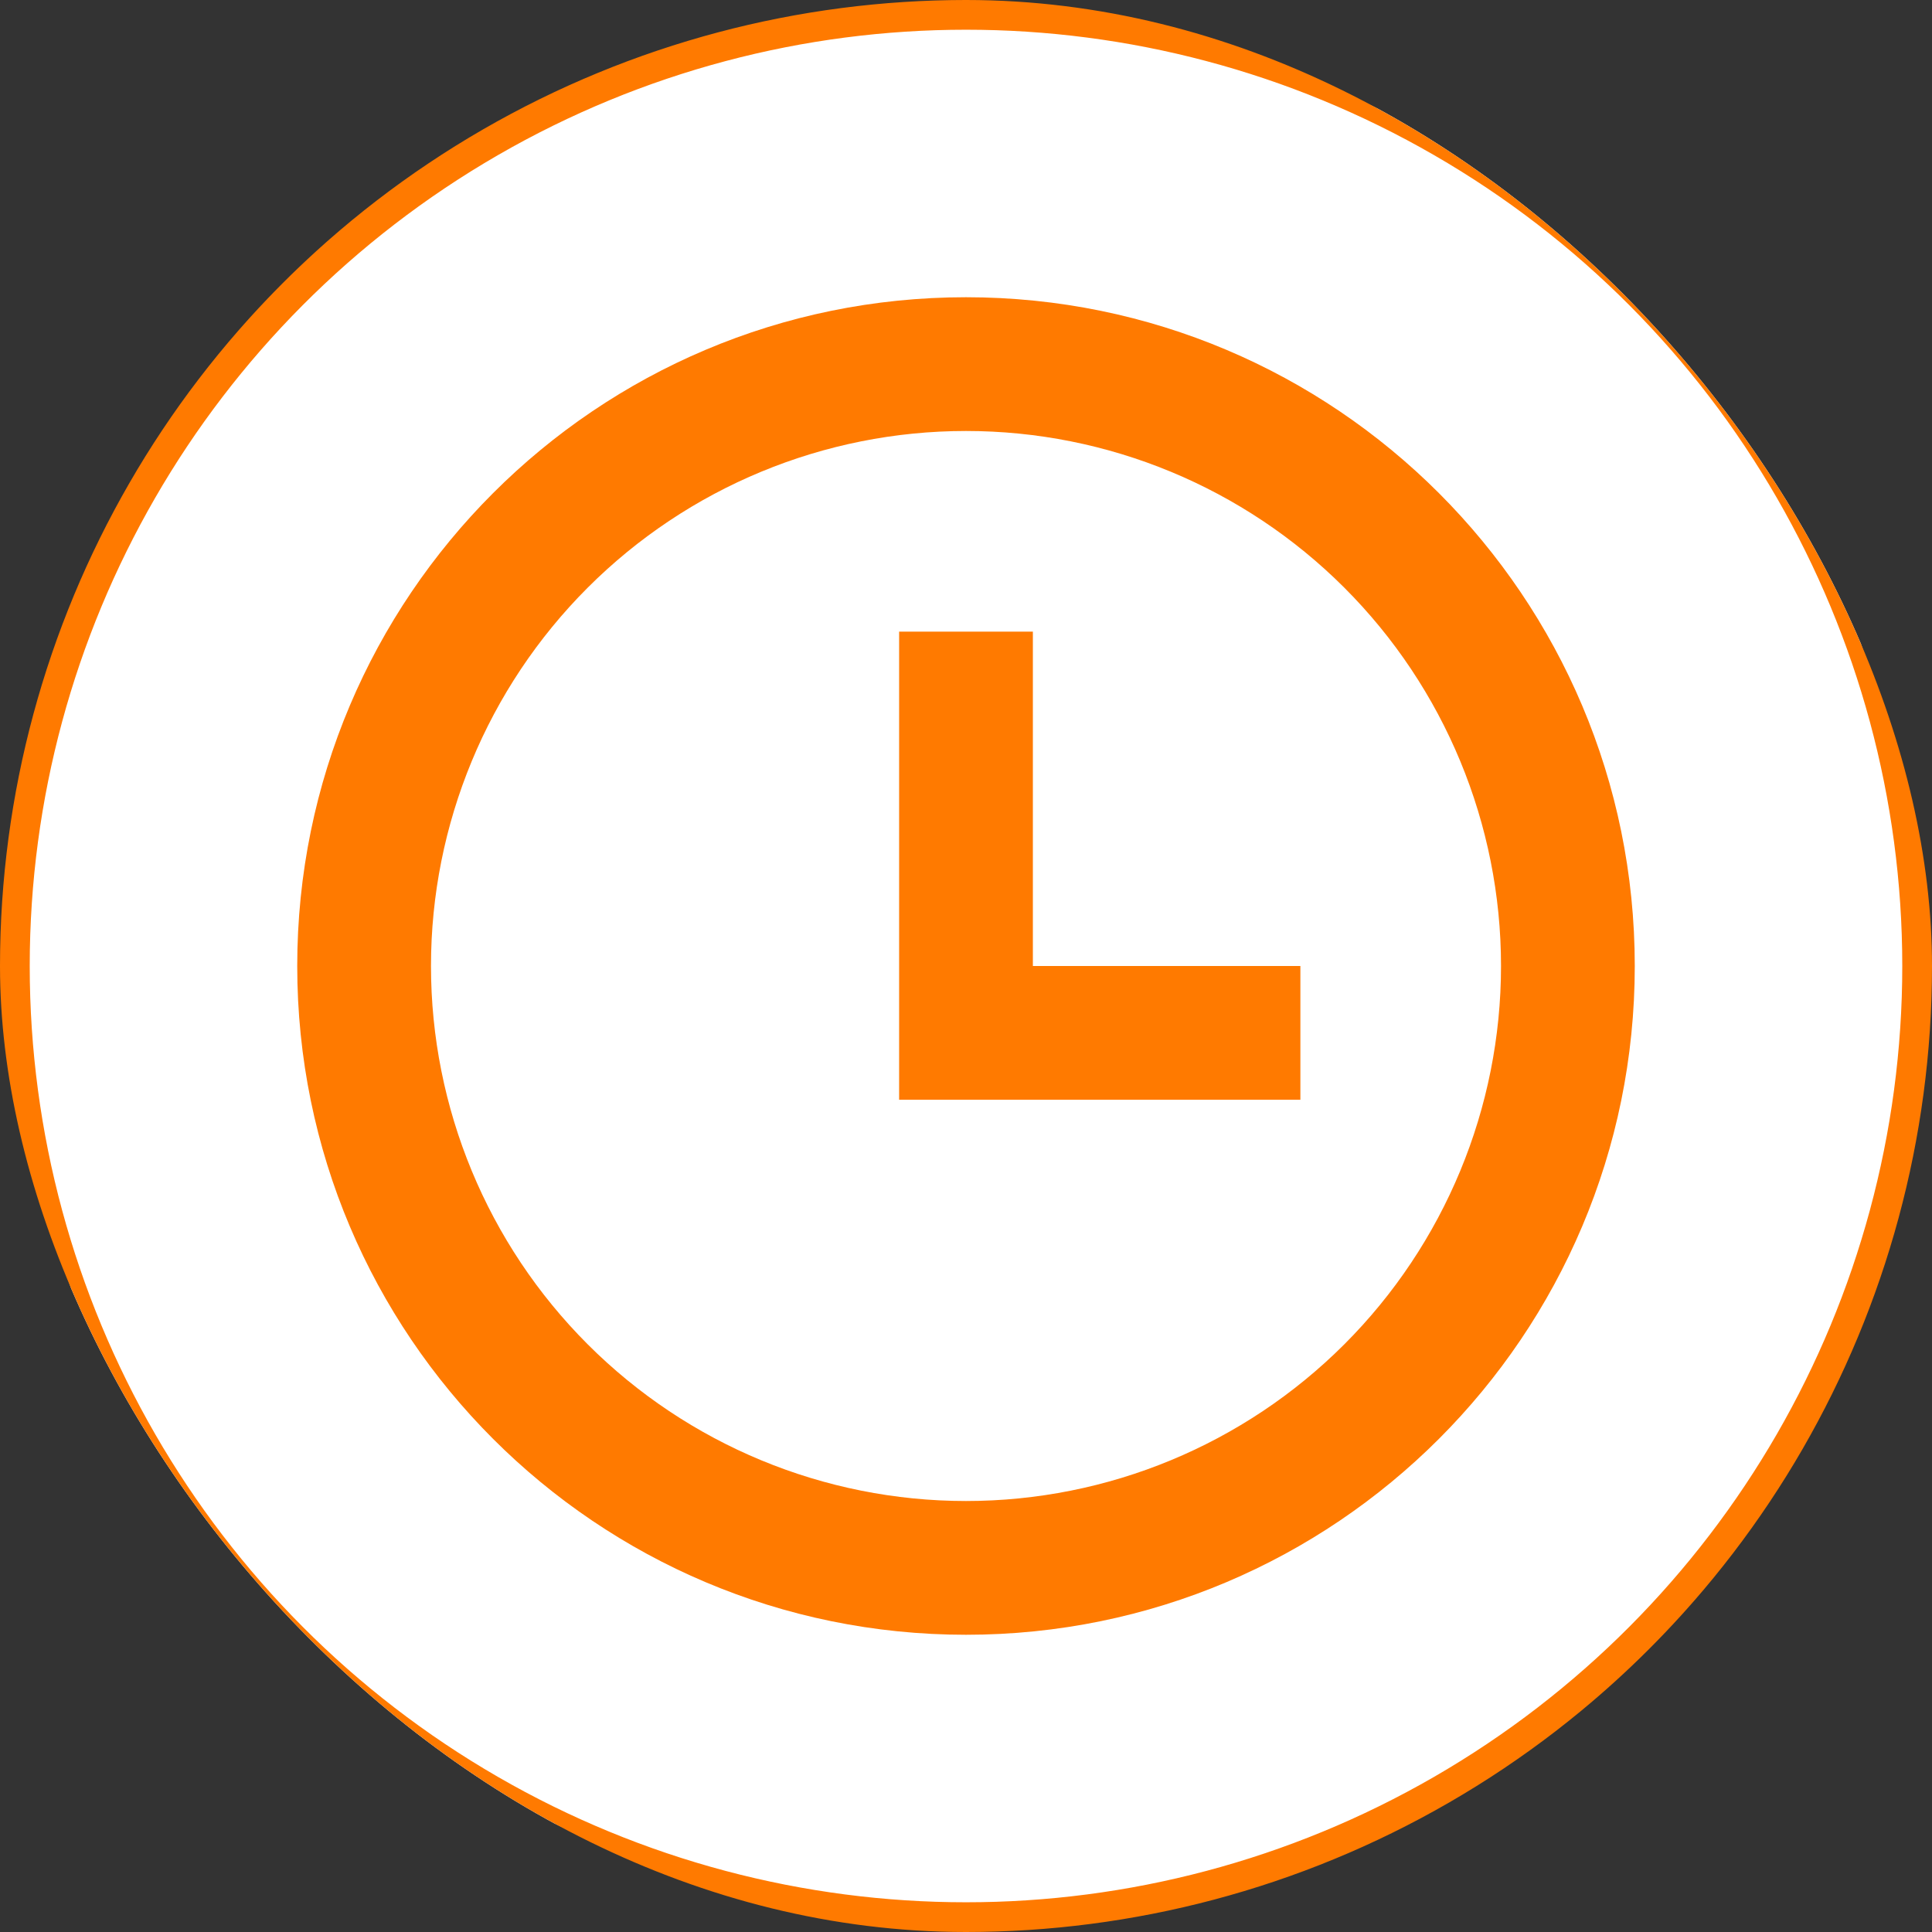 <svg width="65" height="65" viewBox="0 0 65 65" fill="none" xmlns="http://www.w3.org/2000/svg">
<rect x="0" y="0" width="65" height="65" fill="#333333" stroke="none"/>
<g clip-path="url(#clip0_2647_2044)">
<circle cx="32.5" cy="32.5" r="32" fill="white" stroke="#FF7A00"/>
<circle cx="32.5" cy="32.5" r="19" stroke="#FF7A00"/>
<path d="M32.5 55C20.073 55 10 44.927 10 32.5C10 20.073 20.073 10 32.5 10C44.927 10 55 20.073 55 32.5C55 44.927 44.927 55 32.5 55ZM32.5 50.5C37.274 50.5 41.852 48.604 45.228 45.228C48.604 41.852 50.5 37.274 50.5 32.5C50.5 27.726 48.604 23.148 45.228 19.772C41.852 16.396 37.274 14.5 32.5 14.5C27.726 14.5 23.148 16.396 19.772 19.772C16.396 23.148 14.5 27.726 14.5 32.5C14.5 37.274 16.396 41.852 19.772 45.228C23.148 48.604 27.726 50.5 32.5 50.5ZM34.75 32.5H43.75V37H30.25V21.25H34.75V32.5Z" fill="#FF7A00"/>
</g>
<defs>
<clipPath id="clip0_2647_2044">
<rect width="65" height="65" rx="32.5" fill="white"/>
</clipPath>
</defs>
</svg>

